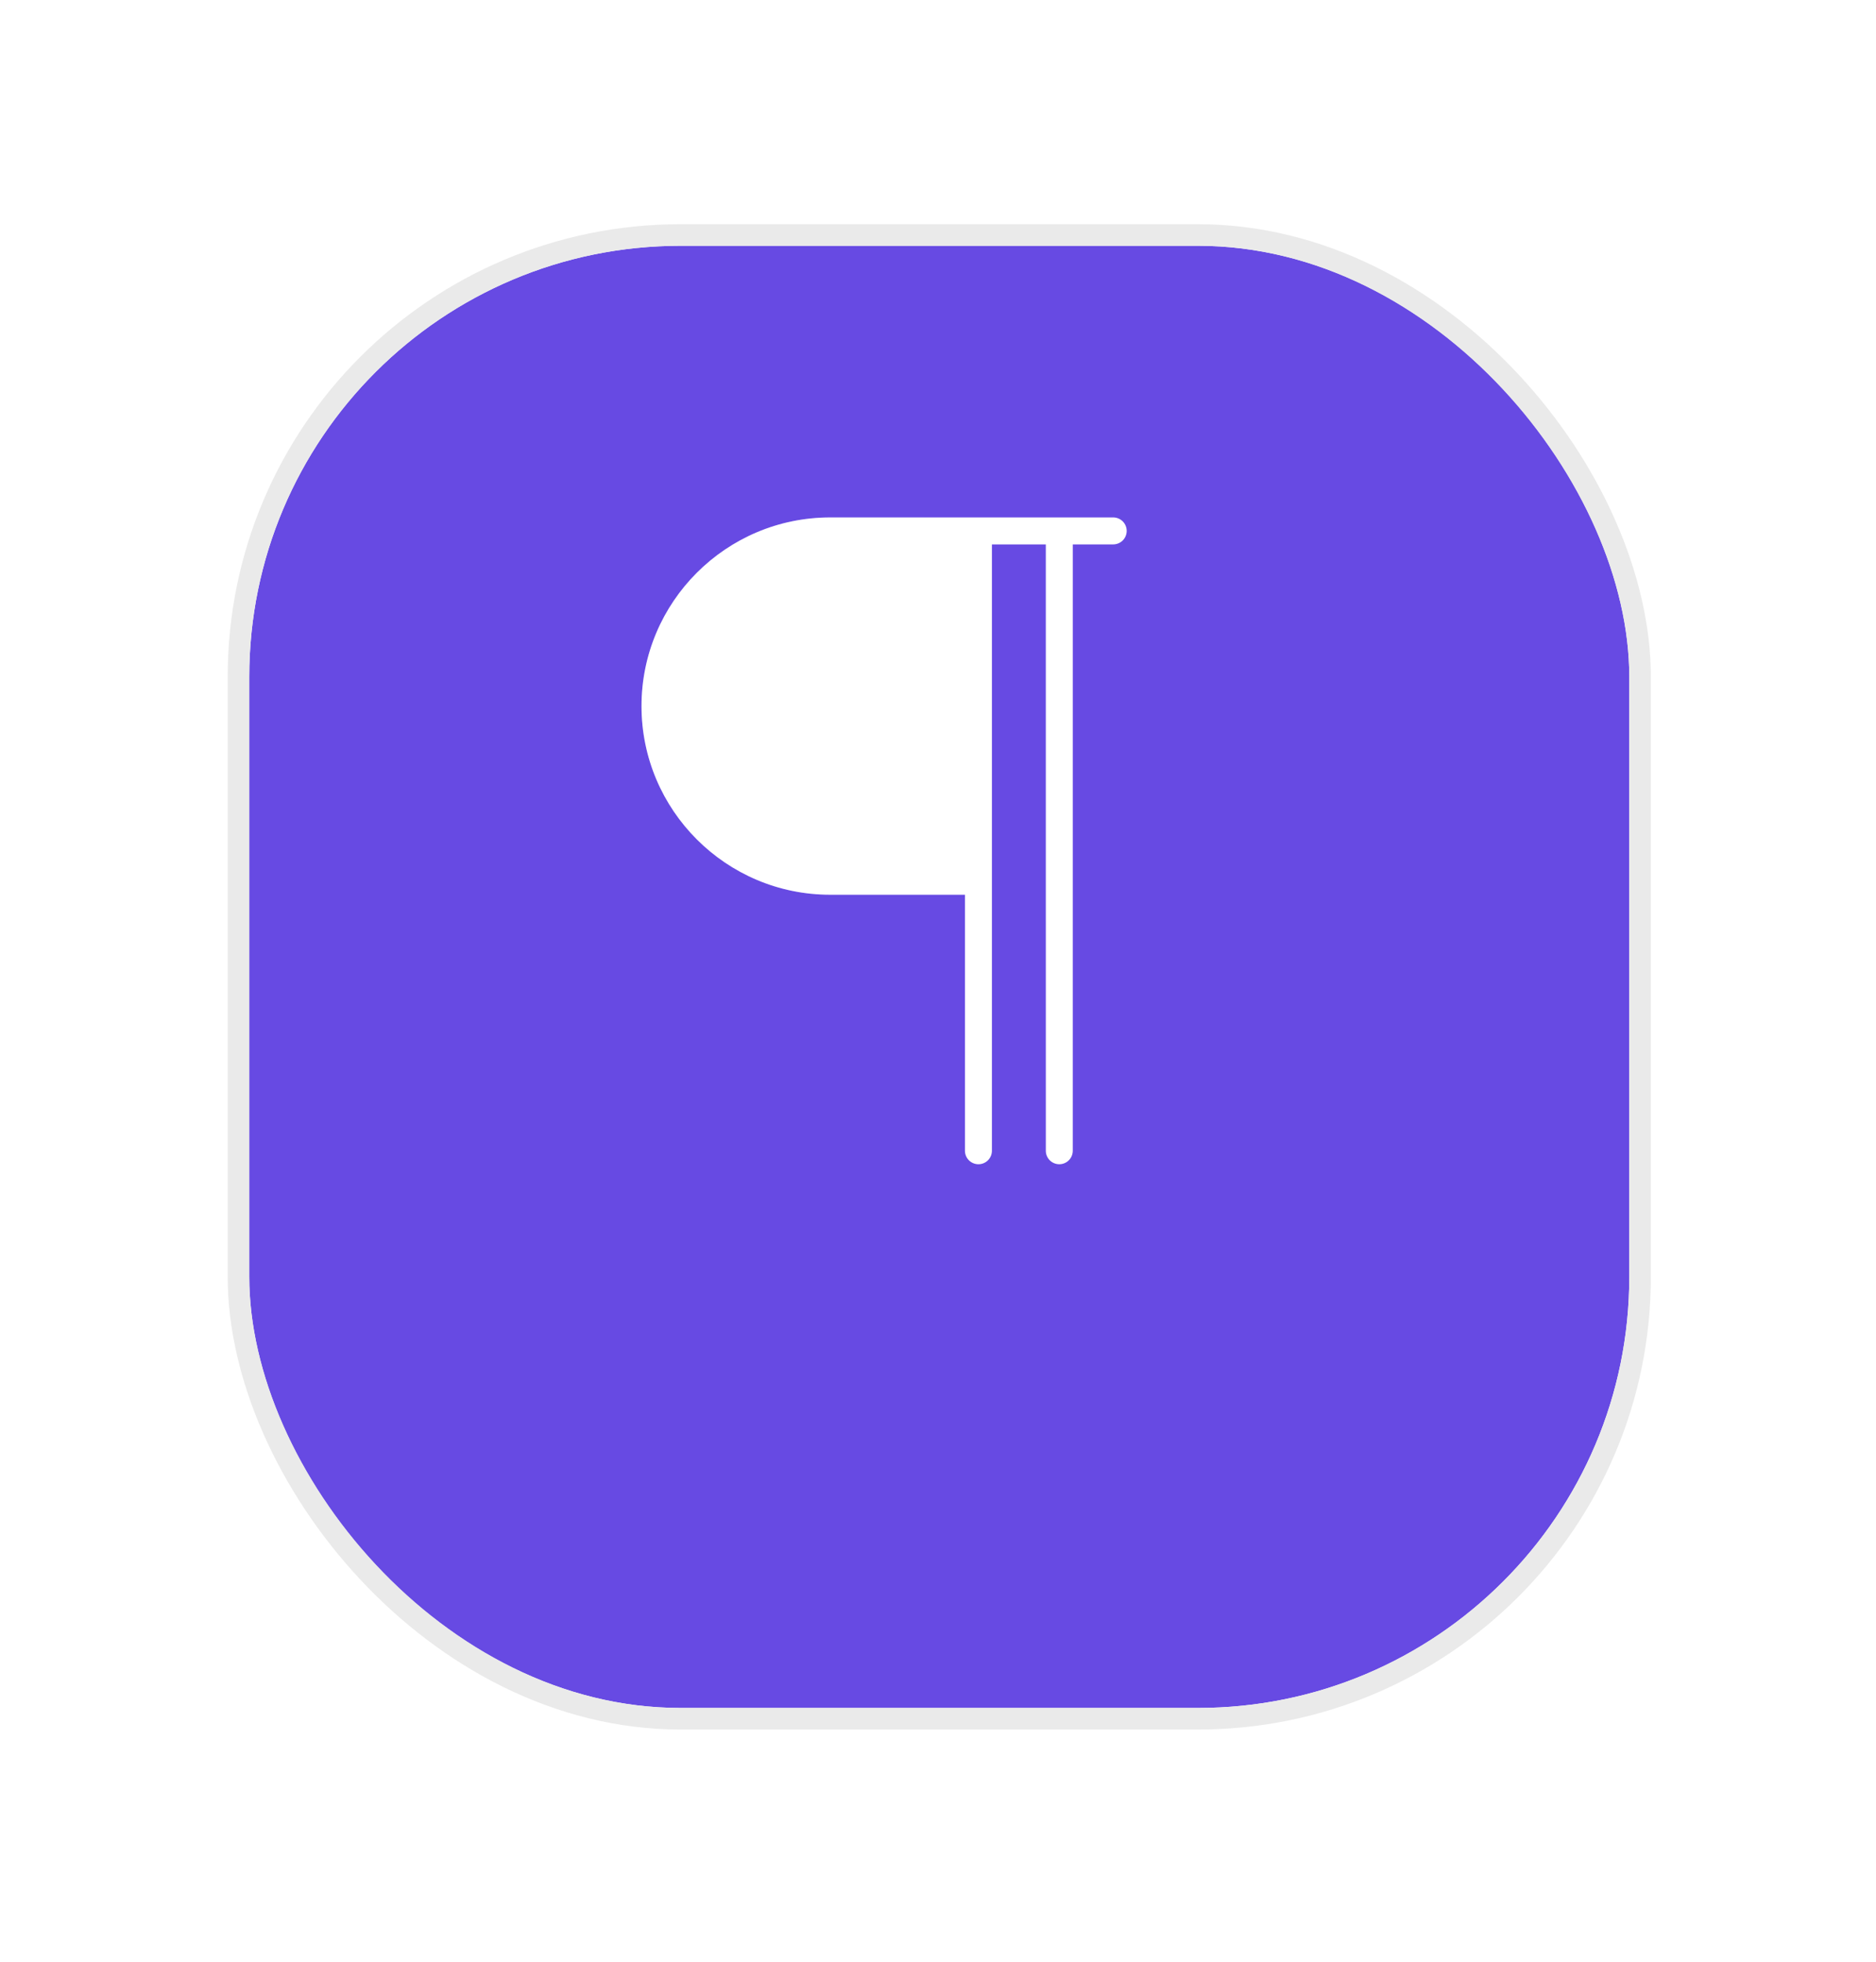 <svg width="87" height="91" viewBox="0 0 87 91" fill="none" xmlns="http://www.w3.org/2000/svg">
<g filter="url(#filter0_bd_8_6906)">
<rect x="11.559" y="5" width="64" height="67.819" rx="20" fill="#674AE3"/>
<rect x="11.059" y="4.5" width="65" height="68.819" rx="20.5" stroke="#EAEAEA"/>
</g>
<g clip-path="url(#clip0_8_6906)">
<path d="M51.625 24H38.5C33.675 24 29.75 27.925 29.75 32.75C29.75 37.575 33.675 41.5 38.5 41.5H44.75V53.375C44.75 53.541 44.816 53.7 44.933 53.817C45.05 53.934 45.209 54 45.375 54C45.541 54 45.7 53.934 45.817 53.817C45.934 53.7 46 53.541 46 53.375V25.25H48.5V53.375C48.5 53.541 48.566 53.7 48.683 53.817C48.8 53.934 48.959 54 49.125 54C49.291 54 49.45 53.934 49.567 53.817C49.684 53.7 49.75 53.541 49.75 53.375V25.25H51.625C51.791 25.25 51.95 25.184 52.067 25.067C52.184 24.95 52.25 24.791 52.25 24.625C52.25 24.459 52.184 24.3 52.067 24.183C51.95 24.066 51.791 24 51.625 24Z" fill="white"/>
<path d="M51.625 24H38.5C33.675 24 29.75 27.925 29.75 32.75C29.75 37.575 33.675 41.5 38.5 41.5H44.75V53.375C44.75 53.541 44.816 53.7 44.933 53.817C45.05 53.934 45.209 54 45.375 54C45.541 54 45.7 53.934 45.817 53.817C45.934 53.7 46 53.541 46 53.375V25.25H48.5V53.375C48.5 53.541 48.566 53.7 48.683 53.817C48.8 53.934 48.959 54 49.125 54C49.291 54 49.45 53.934 49.567 53.817C49.684 53.7 49.75 53.541 49.75 53.375V25.25H51.625C51.791 25.25 51.95 25.184 52.067 25.067C52.184 24.95 52.25 24.791 52.25 24.625C52.25 24.459 52.184 24.3 52.067 24.183C51.95 24.066 51.791 24 51.625 24Z" fill="url(#paint0_linear_8_6906)"/>
</g>
<defs>
<filter id="filter0_bd_8_6906" x="-31.575" y="-38.133" width="150.267" height="154.086" filterUnits="userSpaceOnUse" color-interpolation-filters="sRGB">
<feFlood flood-opacity="0" result="BackgroundImageFix"/>
<feGaussianBlur in="BackgroundImageFix" stdDeviation="21.067"/>
<feComposite in2="SourceAlpha" operator="in" result="effect1_backgroundBlur_8_6906"/>
<feColorMatrix in="SourceAlpha" type="matrix" values="0 0 0 0 0 0 0 0 0 0 0 0 0 0 0 0 0 0 127 0" result="hardAlpha"/>
<feOffset dy="6.4"/>
<feGaussianBlur stdDeviation="5.067"/>
<feComposite in2="hardAlpha" operator="out"/>
<feColorMatrix type="matrix" values="0 0 0 0 0.087 0 0 0 0 0.115 0 0 0 0 0.142 0 0 0 0.08 0"/>
<feBlend mode="normal" in2="effect1_backgroundBlur_8_6906" result="effect2_dropShadow_8_6906"/>
<feBlend mode="normal" in="SourceGraphic" in2="effect2_dropShadow_8_6906" result="shape"/>
</filter>
<linearGradient id="paint0_linear_8_6906" x1="29.962" y1="30.356" x2="55.086" y2="42.071" gradientUnits="userSpaceOnUse">
<stop stop-color="white" stop-opacity="0.2"/>
<stop offset="1" stop-color="white" stop-opacity="0"/>
</linearGradient>
<clipPath id="clip0_8_6906">
<rect width="30" height="30" fill="white" transform="translate(26 24)"/>
</clipPath>
</defs>
</svg>
